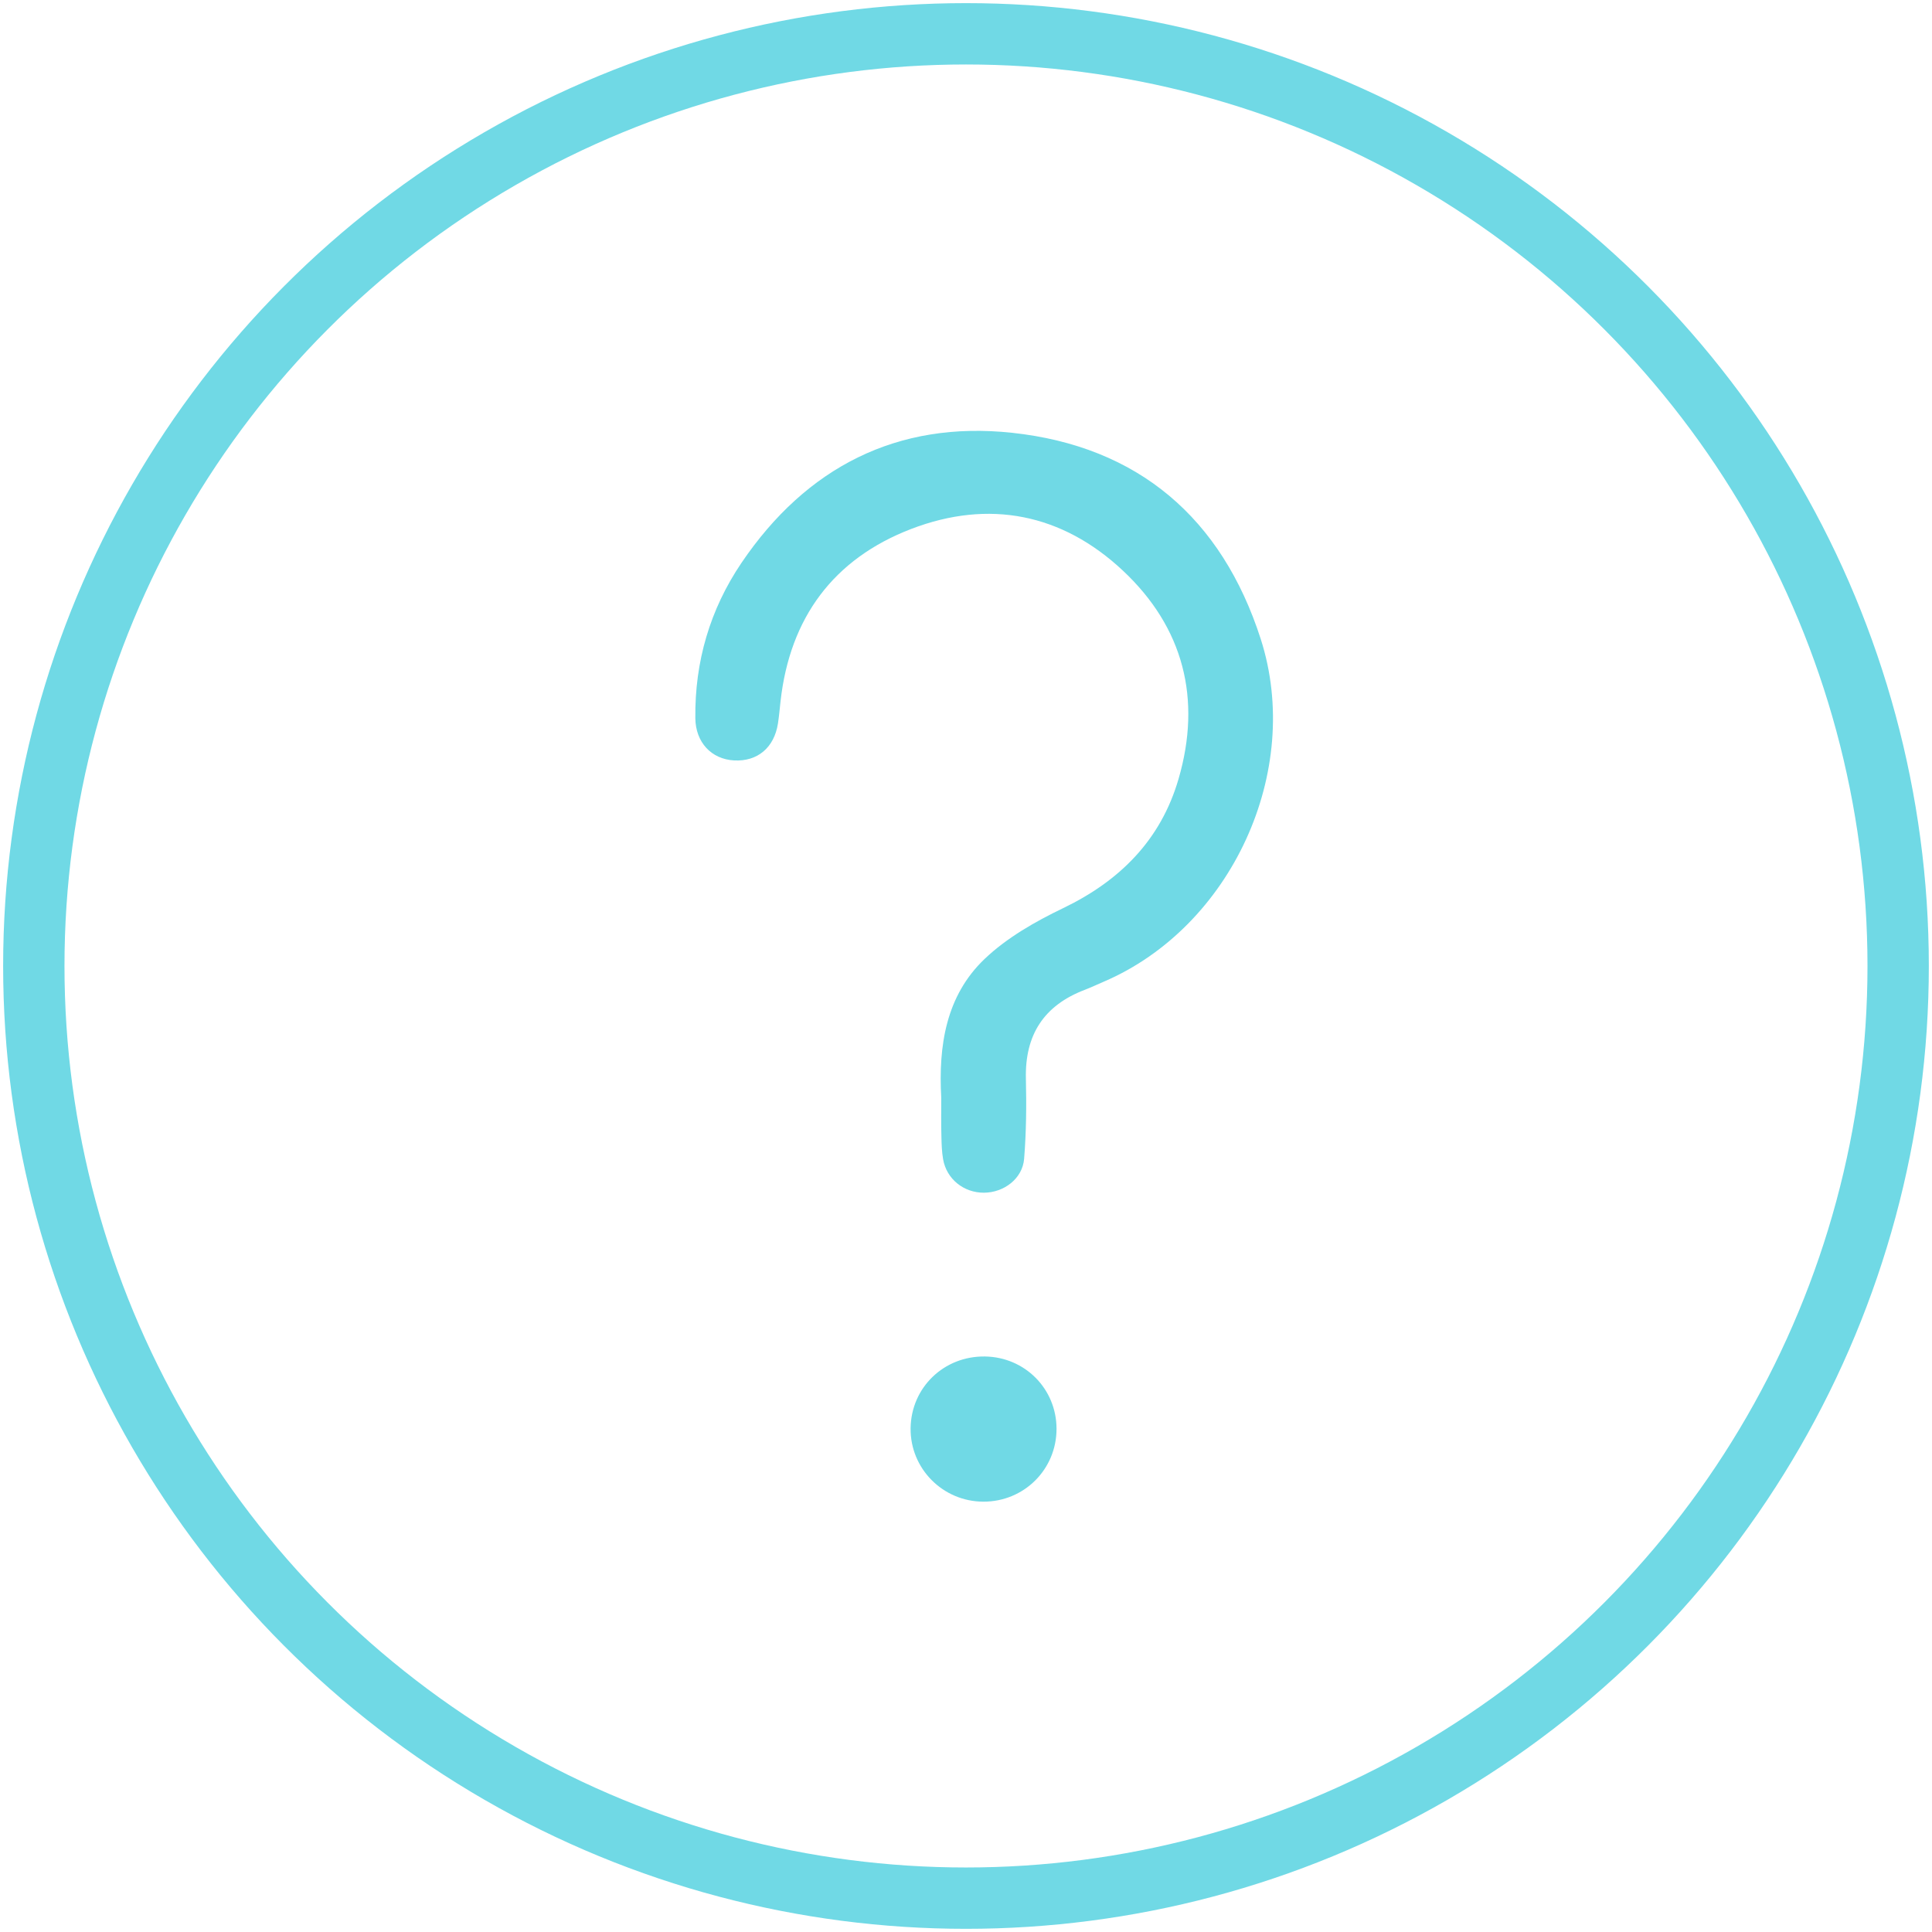 <?xml version="1.0" encoding="UTF-8"?>
<svg xmlns="http://www.w3.org/2000/svg" viewBox="0 0 566.93 566.93"><circle cx="283.46" cy="283.46" r="273.54" fill="none" stroke="#152646" stroke-miterlimit="10" stroke-width="18" style="stroke: #70d9e5;"/><g fill="#152646"><path d="M276.2 322.1c-.84-15.19 1.34-29.87 12.75-40.73 6.5-6.19 14.79-10.92 22.98-14.86 16.72-8.04 28.69-20.05 33.89-37.89 6.86-23.5 1.49-44.5-16.33-61.19-17.84-16.7-39.29-20.98-62.14-12.2-22.78 8.76-35.56 26.06-38.3 50.5-.25 2.2-.43 4.41-.77 6.59-1.11 7.09-6.02 11.19-12.87 10.82-6.61-.35-11.29-5.26-11.37-12.39-.19-16.56 4.29-31.91 13.53-45.57 18.99-28.06 45.76-41.8 79.43-38.18 36.98 3.98 61.52 25.02 72.94 60.48 12.51 38.86-8.65 84.57-46.06 100.59-1.85.79-3.67 1.66-5.54 2.38-12 4.56-17.61 13.21-17.3 26.07.19 7.84.11 15.72-.52 23.52-.47 5.82-5.91 9.92-11.79 9.95-5.92.03-10.97-4.01-11.98-9.8-.38-2.17-.45-4.4-.5-6.61-.11-3.82-.05-7.65-.05-11.48zM288.55 440.65c-11.9-.03-21.49-9.72-21.34-21.55.15-11.94 9.77-21.22 21.81-21.05 11.75.17 20.99 9.5 21.01 21.21.01 11.92-9.53 21.42-21.48 21.39z" style="fill: #70d9e5;"/></g></svg>
